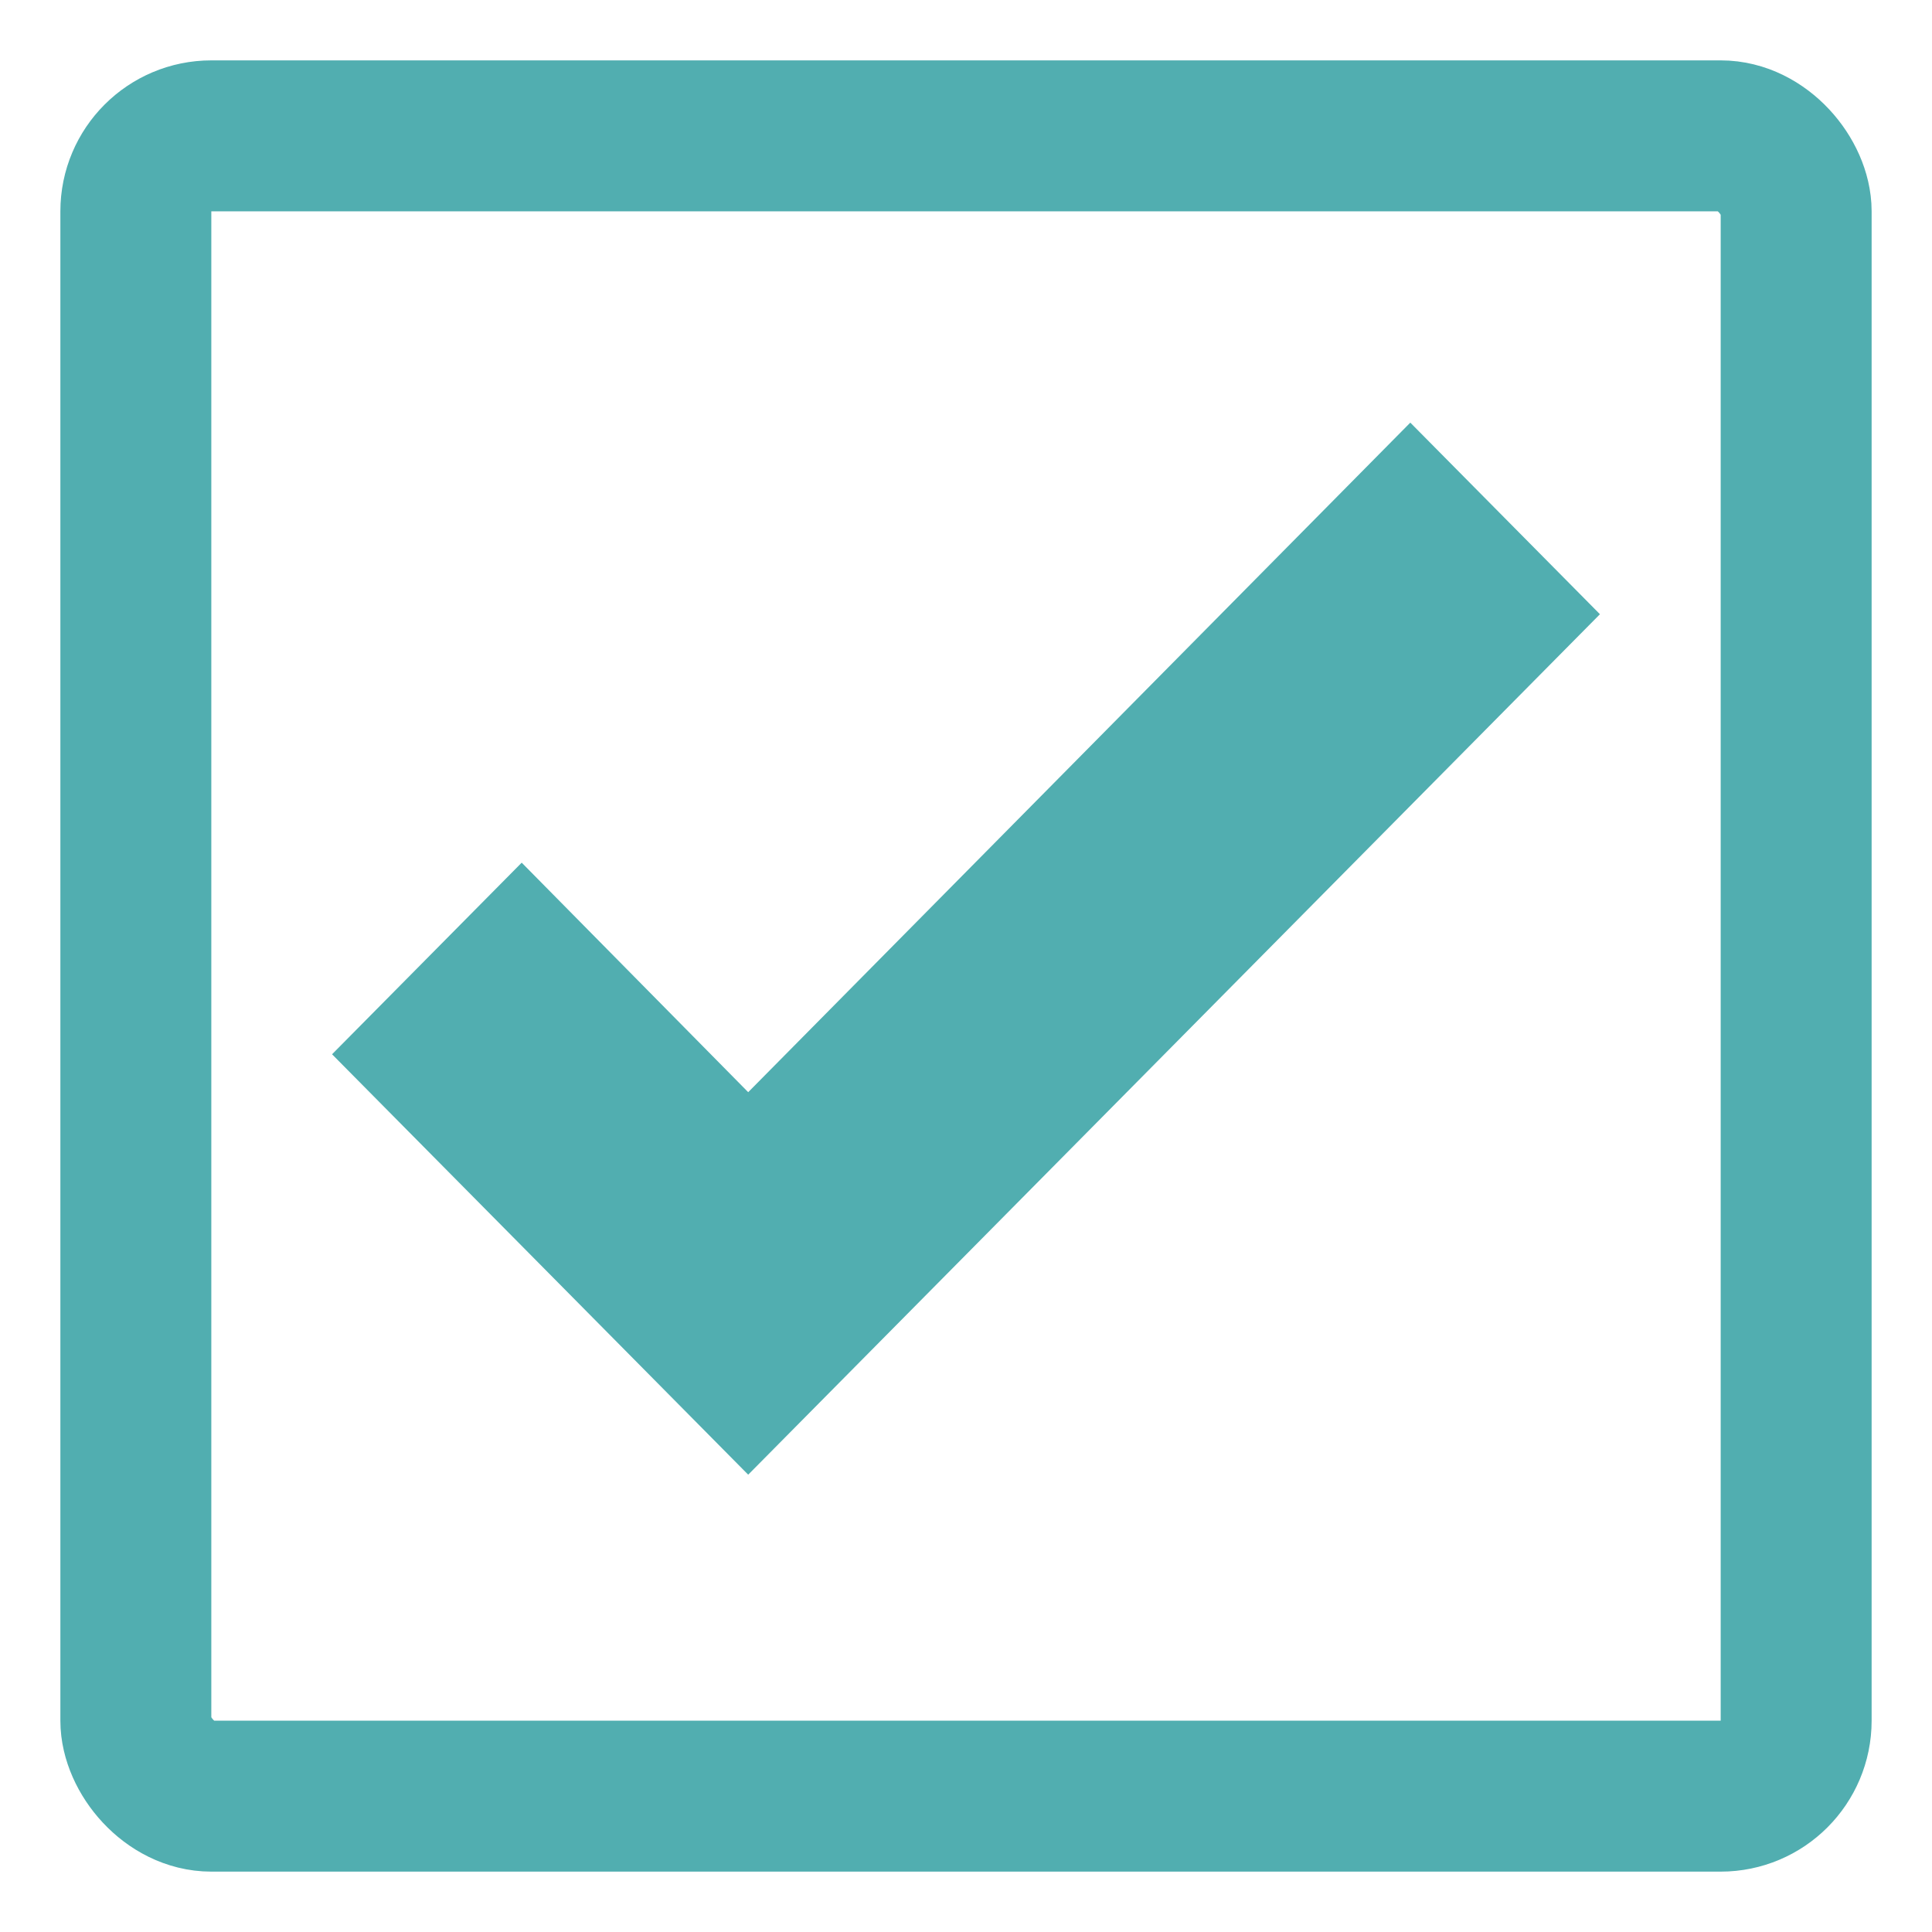 <svg width="64" height="64" viewBox="0 0 64 64" fill="none" xmlns="http://www.w3.org/2000/svg">
    <rect x="4.5" y="4.5" width="55" height="55" rx="2.5" stroke="#51AEB0" stroke-width="5"/>
    <path d="M24.785 48.851L11 34.924L17.282 28.577L24.785 36.18L46.718 14L53 20.347L24.785 48.851Z" fill="#51AEB0"/>
</svg>
